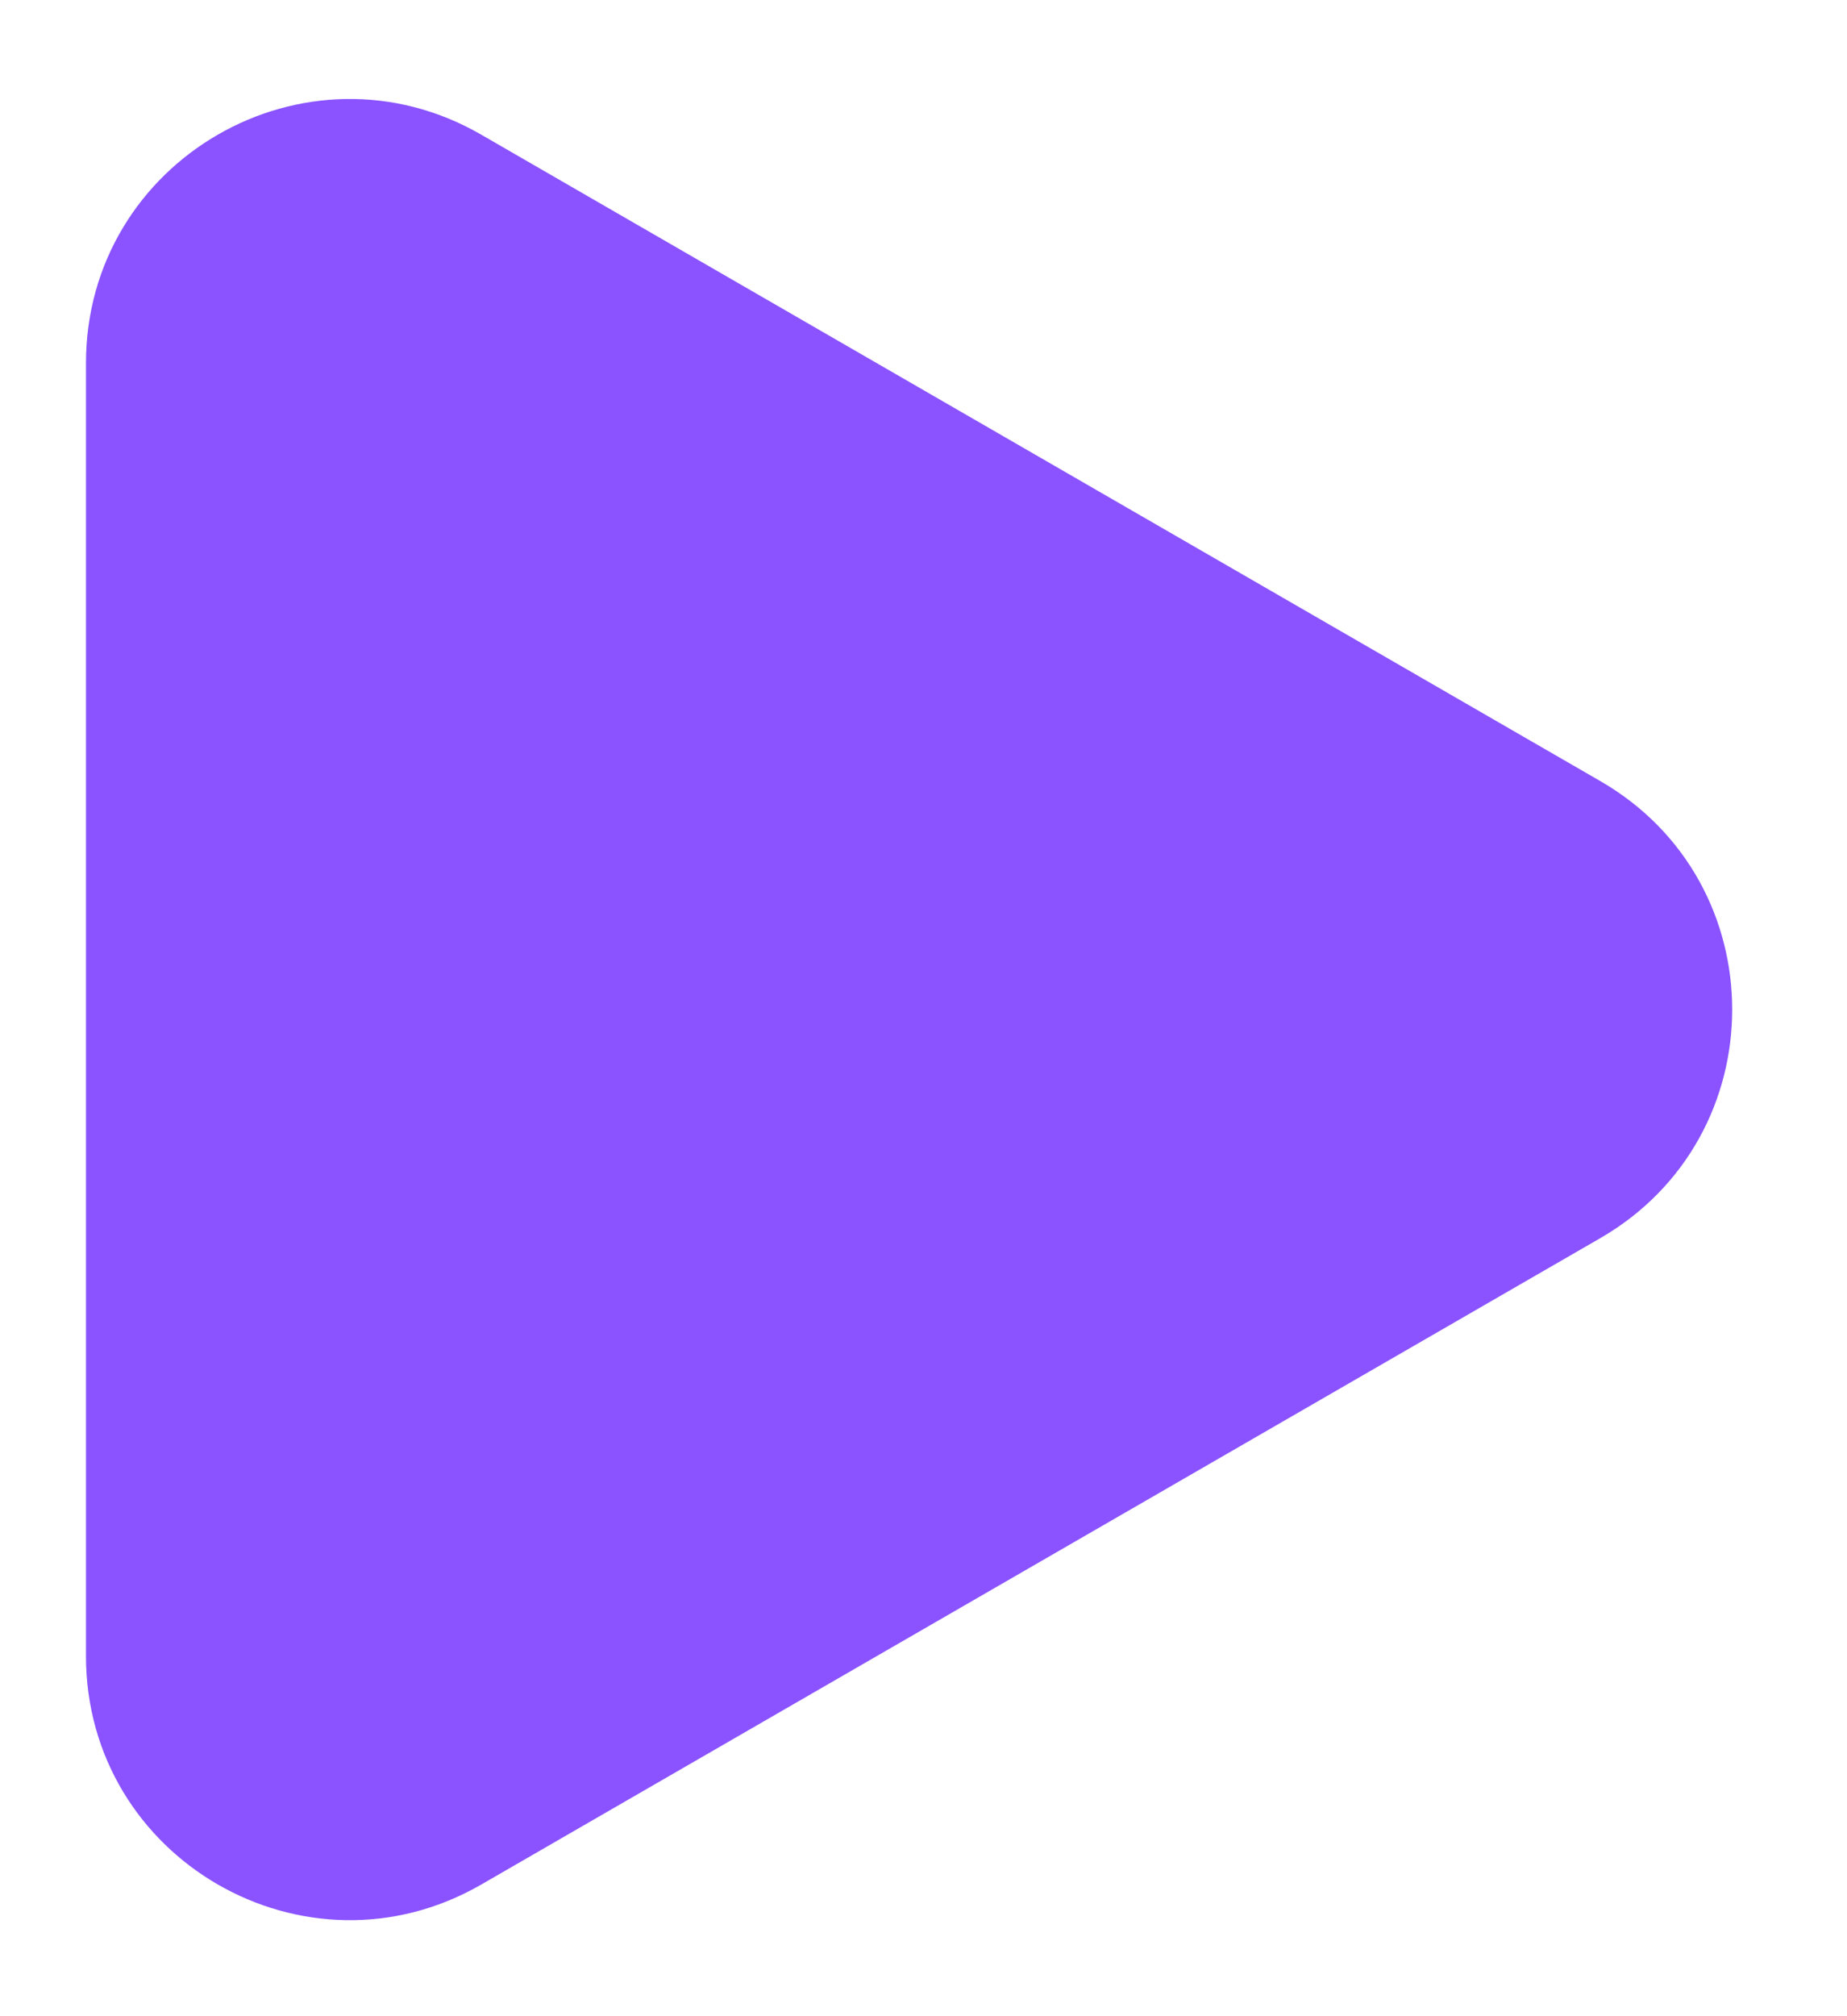 <svg width="11" height="12" viewBox="0 0 11 12" fill="none" xmlns="http://www.w3.org/2000/svg">
<path d="M9.531 4.649C10.578 5.253 10.578 6.764 9.531 7.369L2.867 11.216C1.82 11.82 0.512 11.065 0.512 9.856L0.512 2.162C0.512 0.953 1.82 0.197 2.867 0.802L9.531 4.649Z" fill="#8A53FF"/>
</svg>
